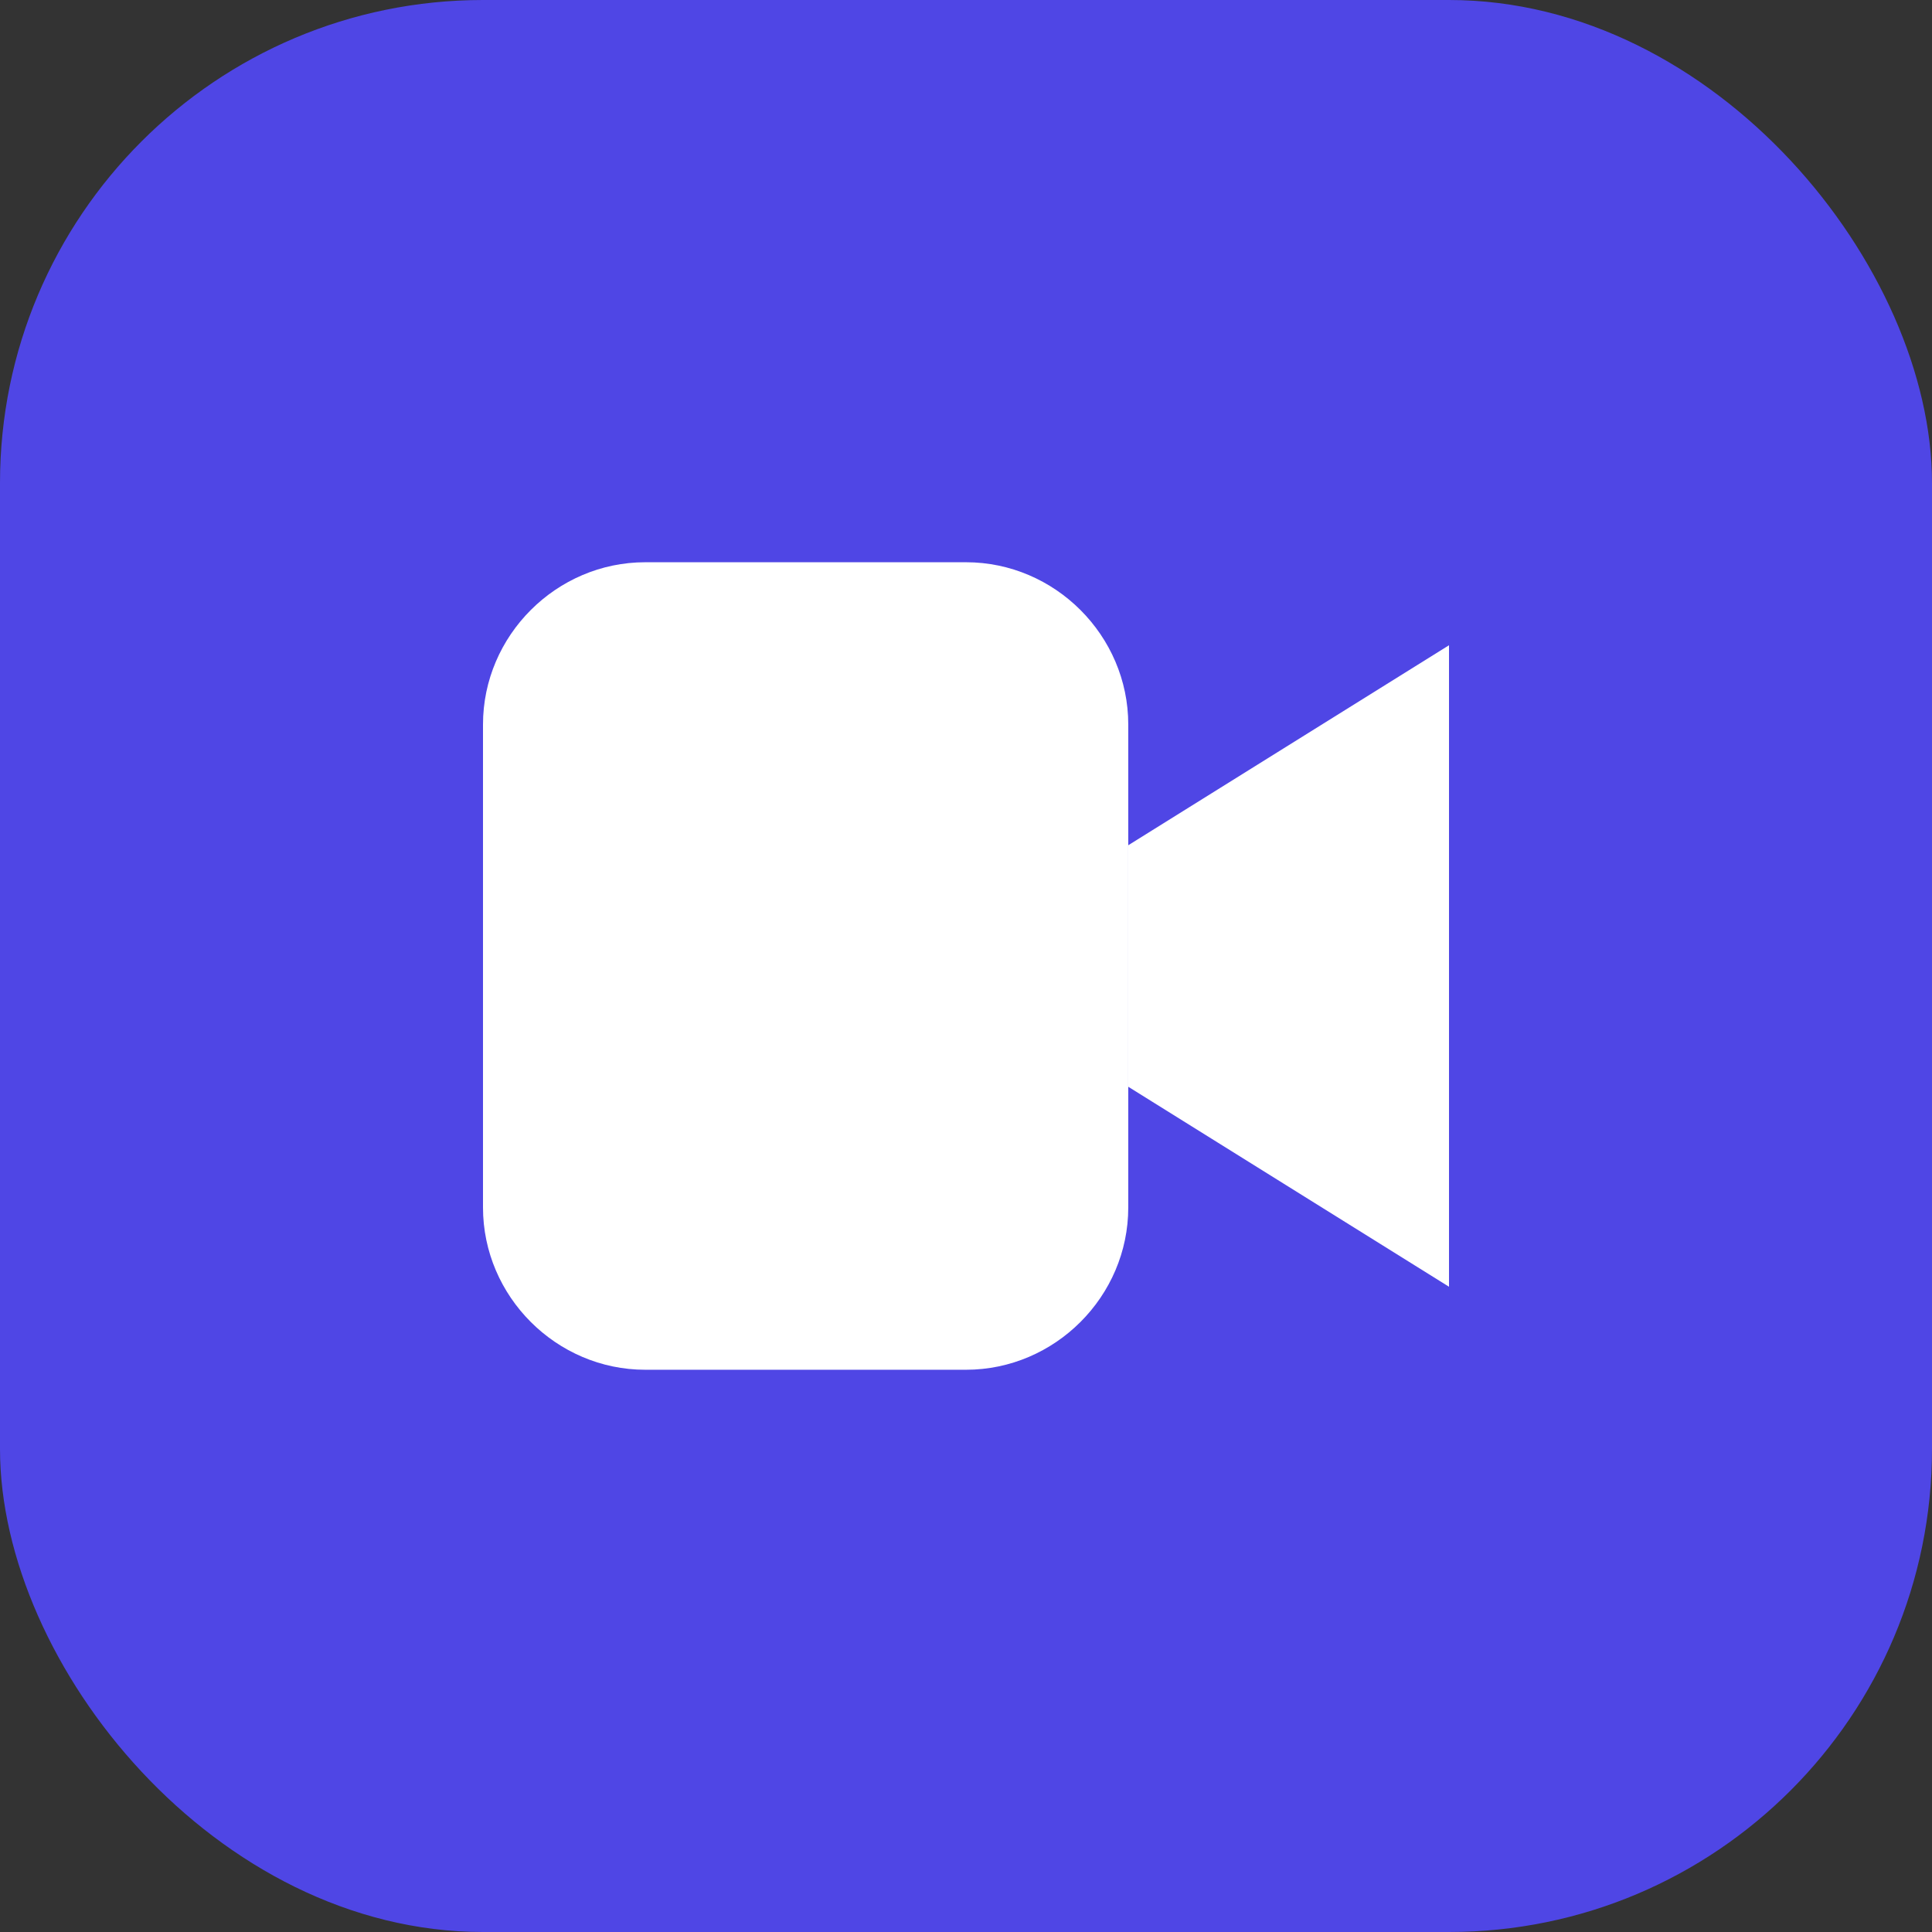 <svg width="512" height="512" viewBox="0 0 512 512" fill="none" xmlns="http://www.w3.org/2000/svg">
  <rect x="0" y="0" width="512" height="512" fill="#333333" stroke="none"/>
  <rect width="512" height="512" rx="128" fill="#4F46E5"/>
  <path d="M128 192C128 168.436 147.436 149 171 149H256C279.564 149 299 168.436 299 192V320C299 343.564 279.564 363 256 363H171C147.436 363 128 343.564 128 320V192Z" fill="white"/>
  <path d="M299 224L384 171V341L299 288" fill="white"/>
</svg>